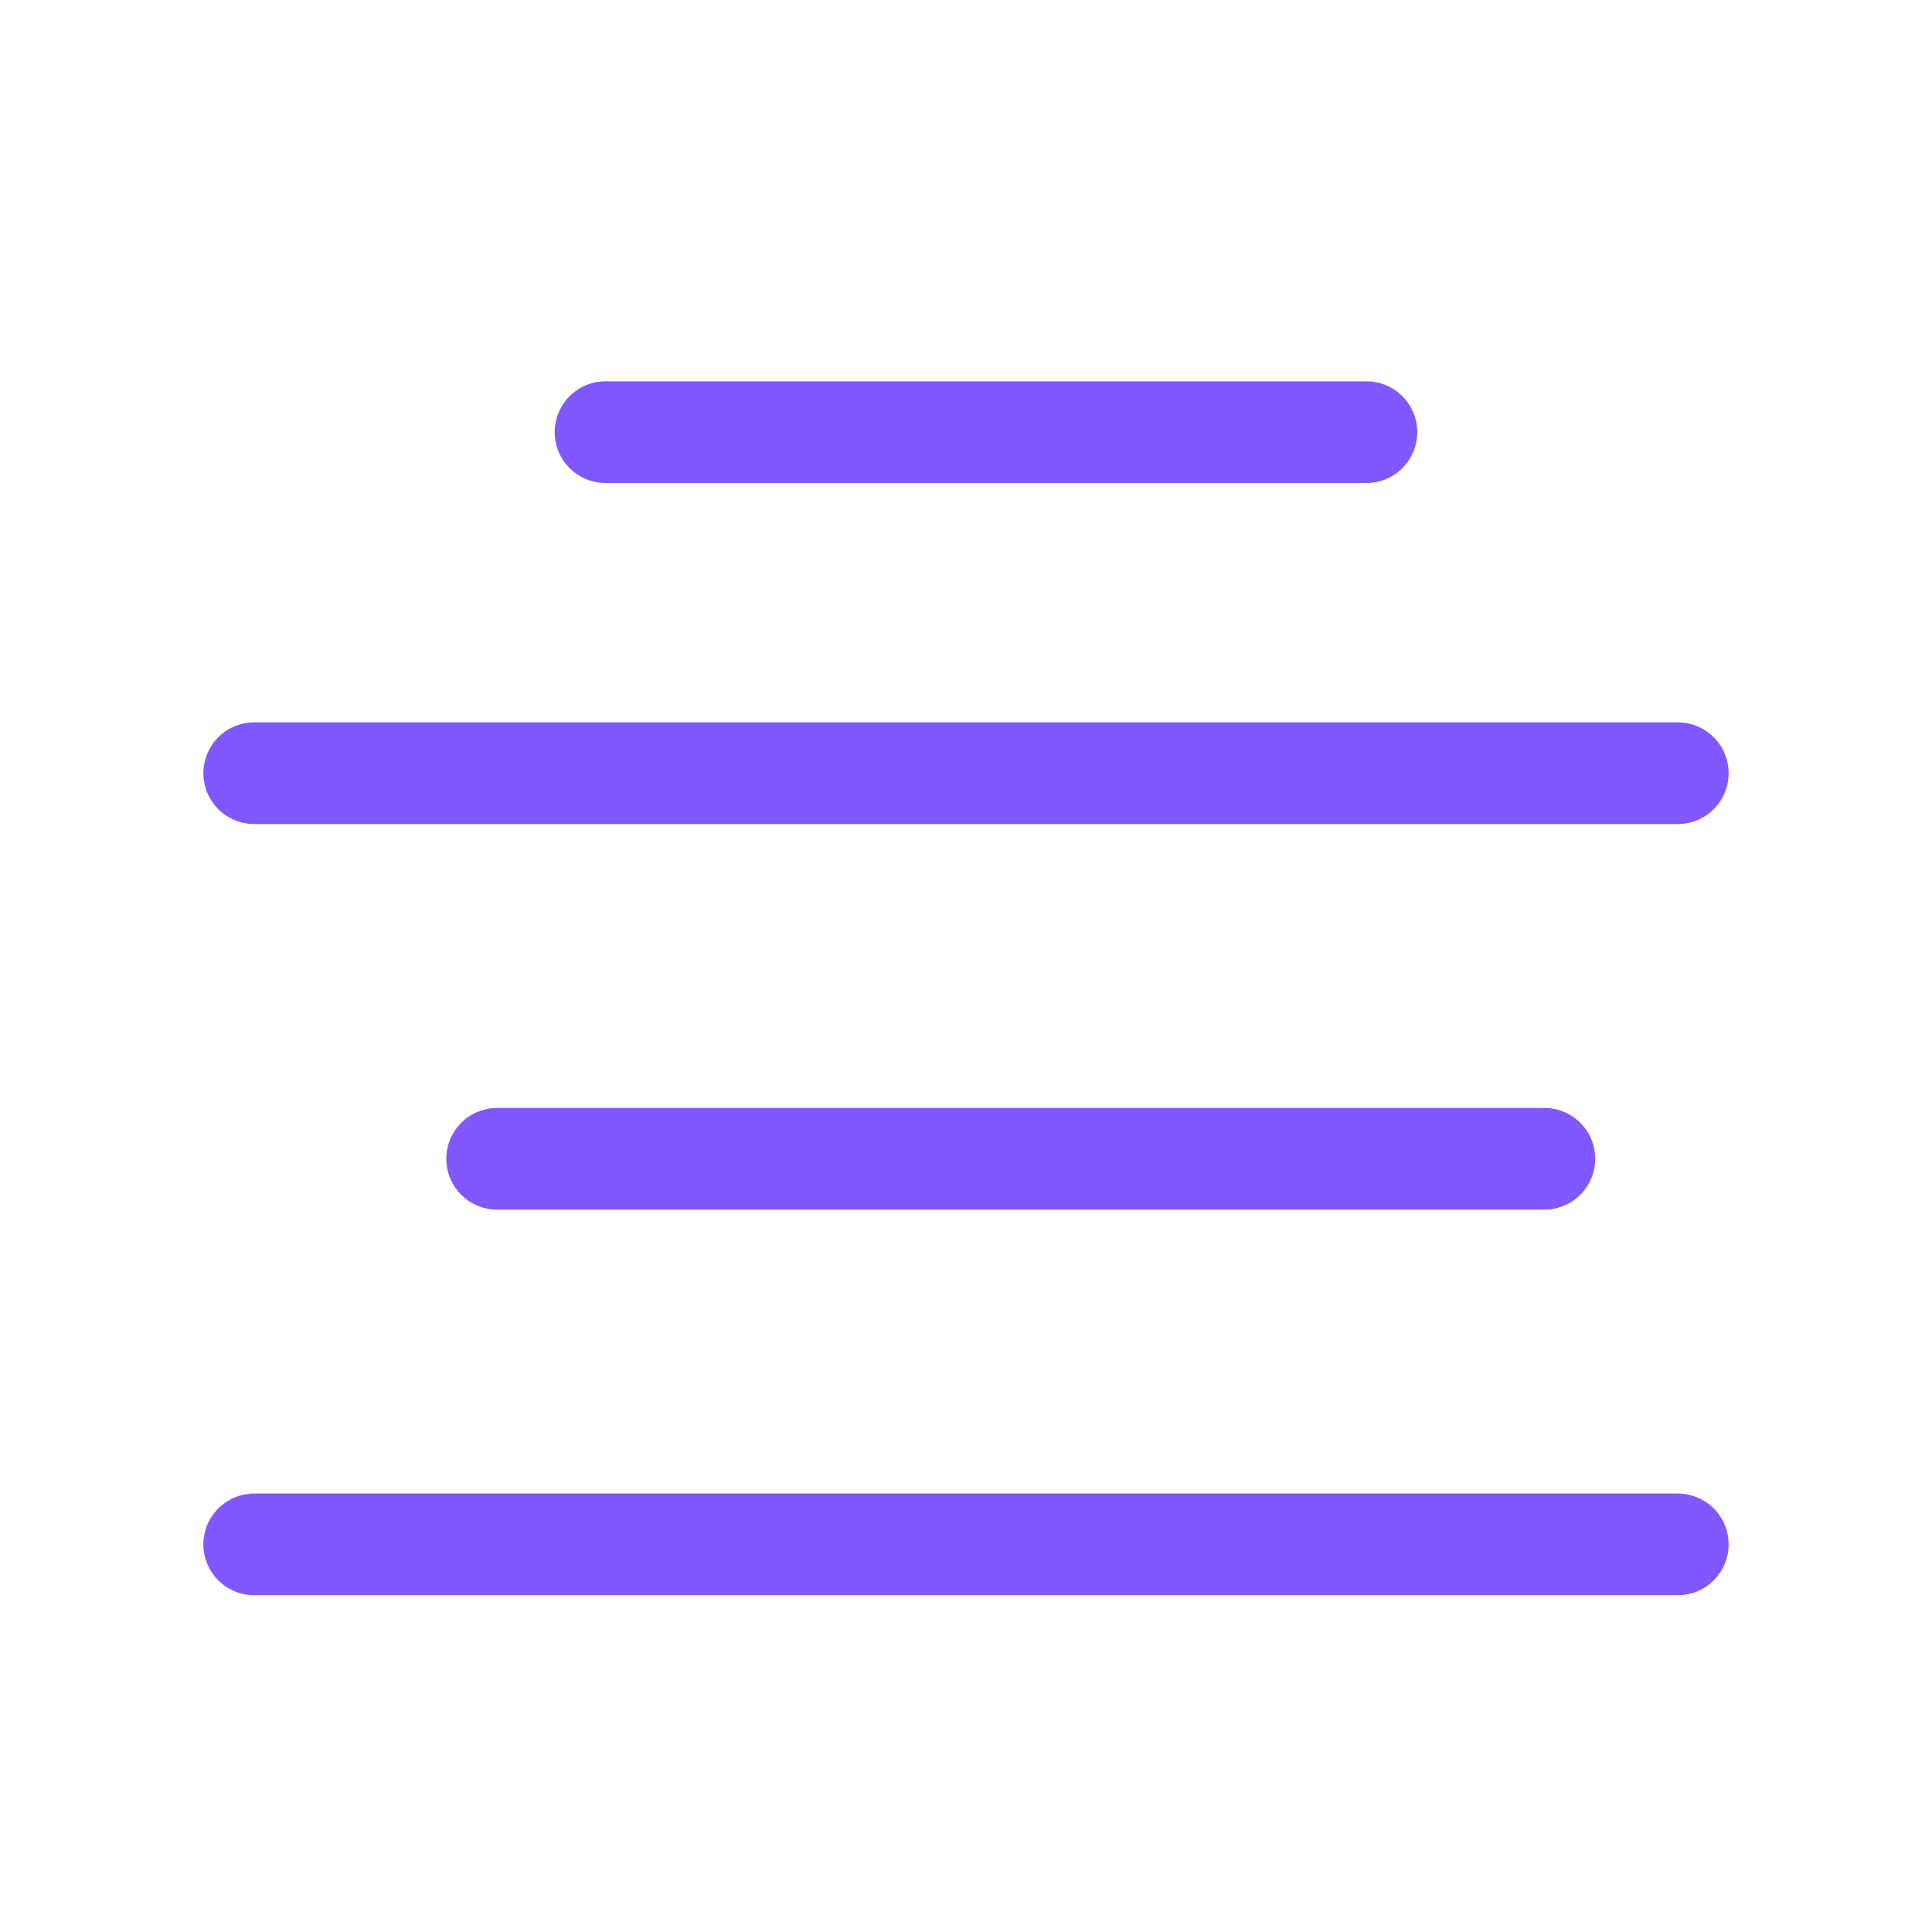 <svg width="19" height="19" viewBox="0 0 19 19" fill="none" xmlns="http://www.w3.org/2000/svg">
<path d="M16.5 15.188H2.5M15.188 11.396H4.889M16.5 7.604H2.5M13.438 4.25L5.955 4.25" stroke="#8158FF" stroke-linecap="round" stroke-linejoin="round"/>
</svg>
